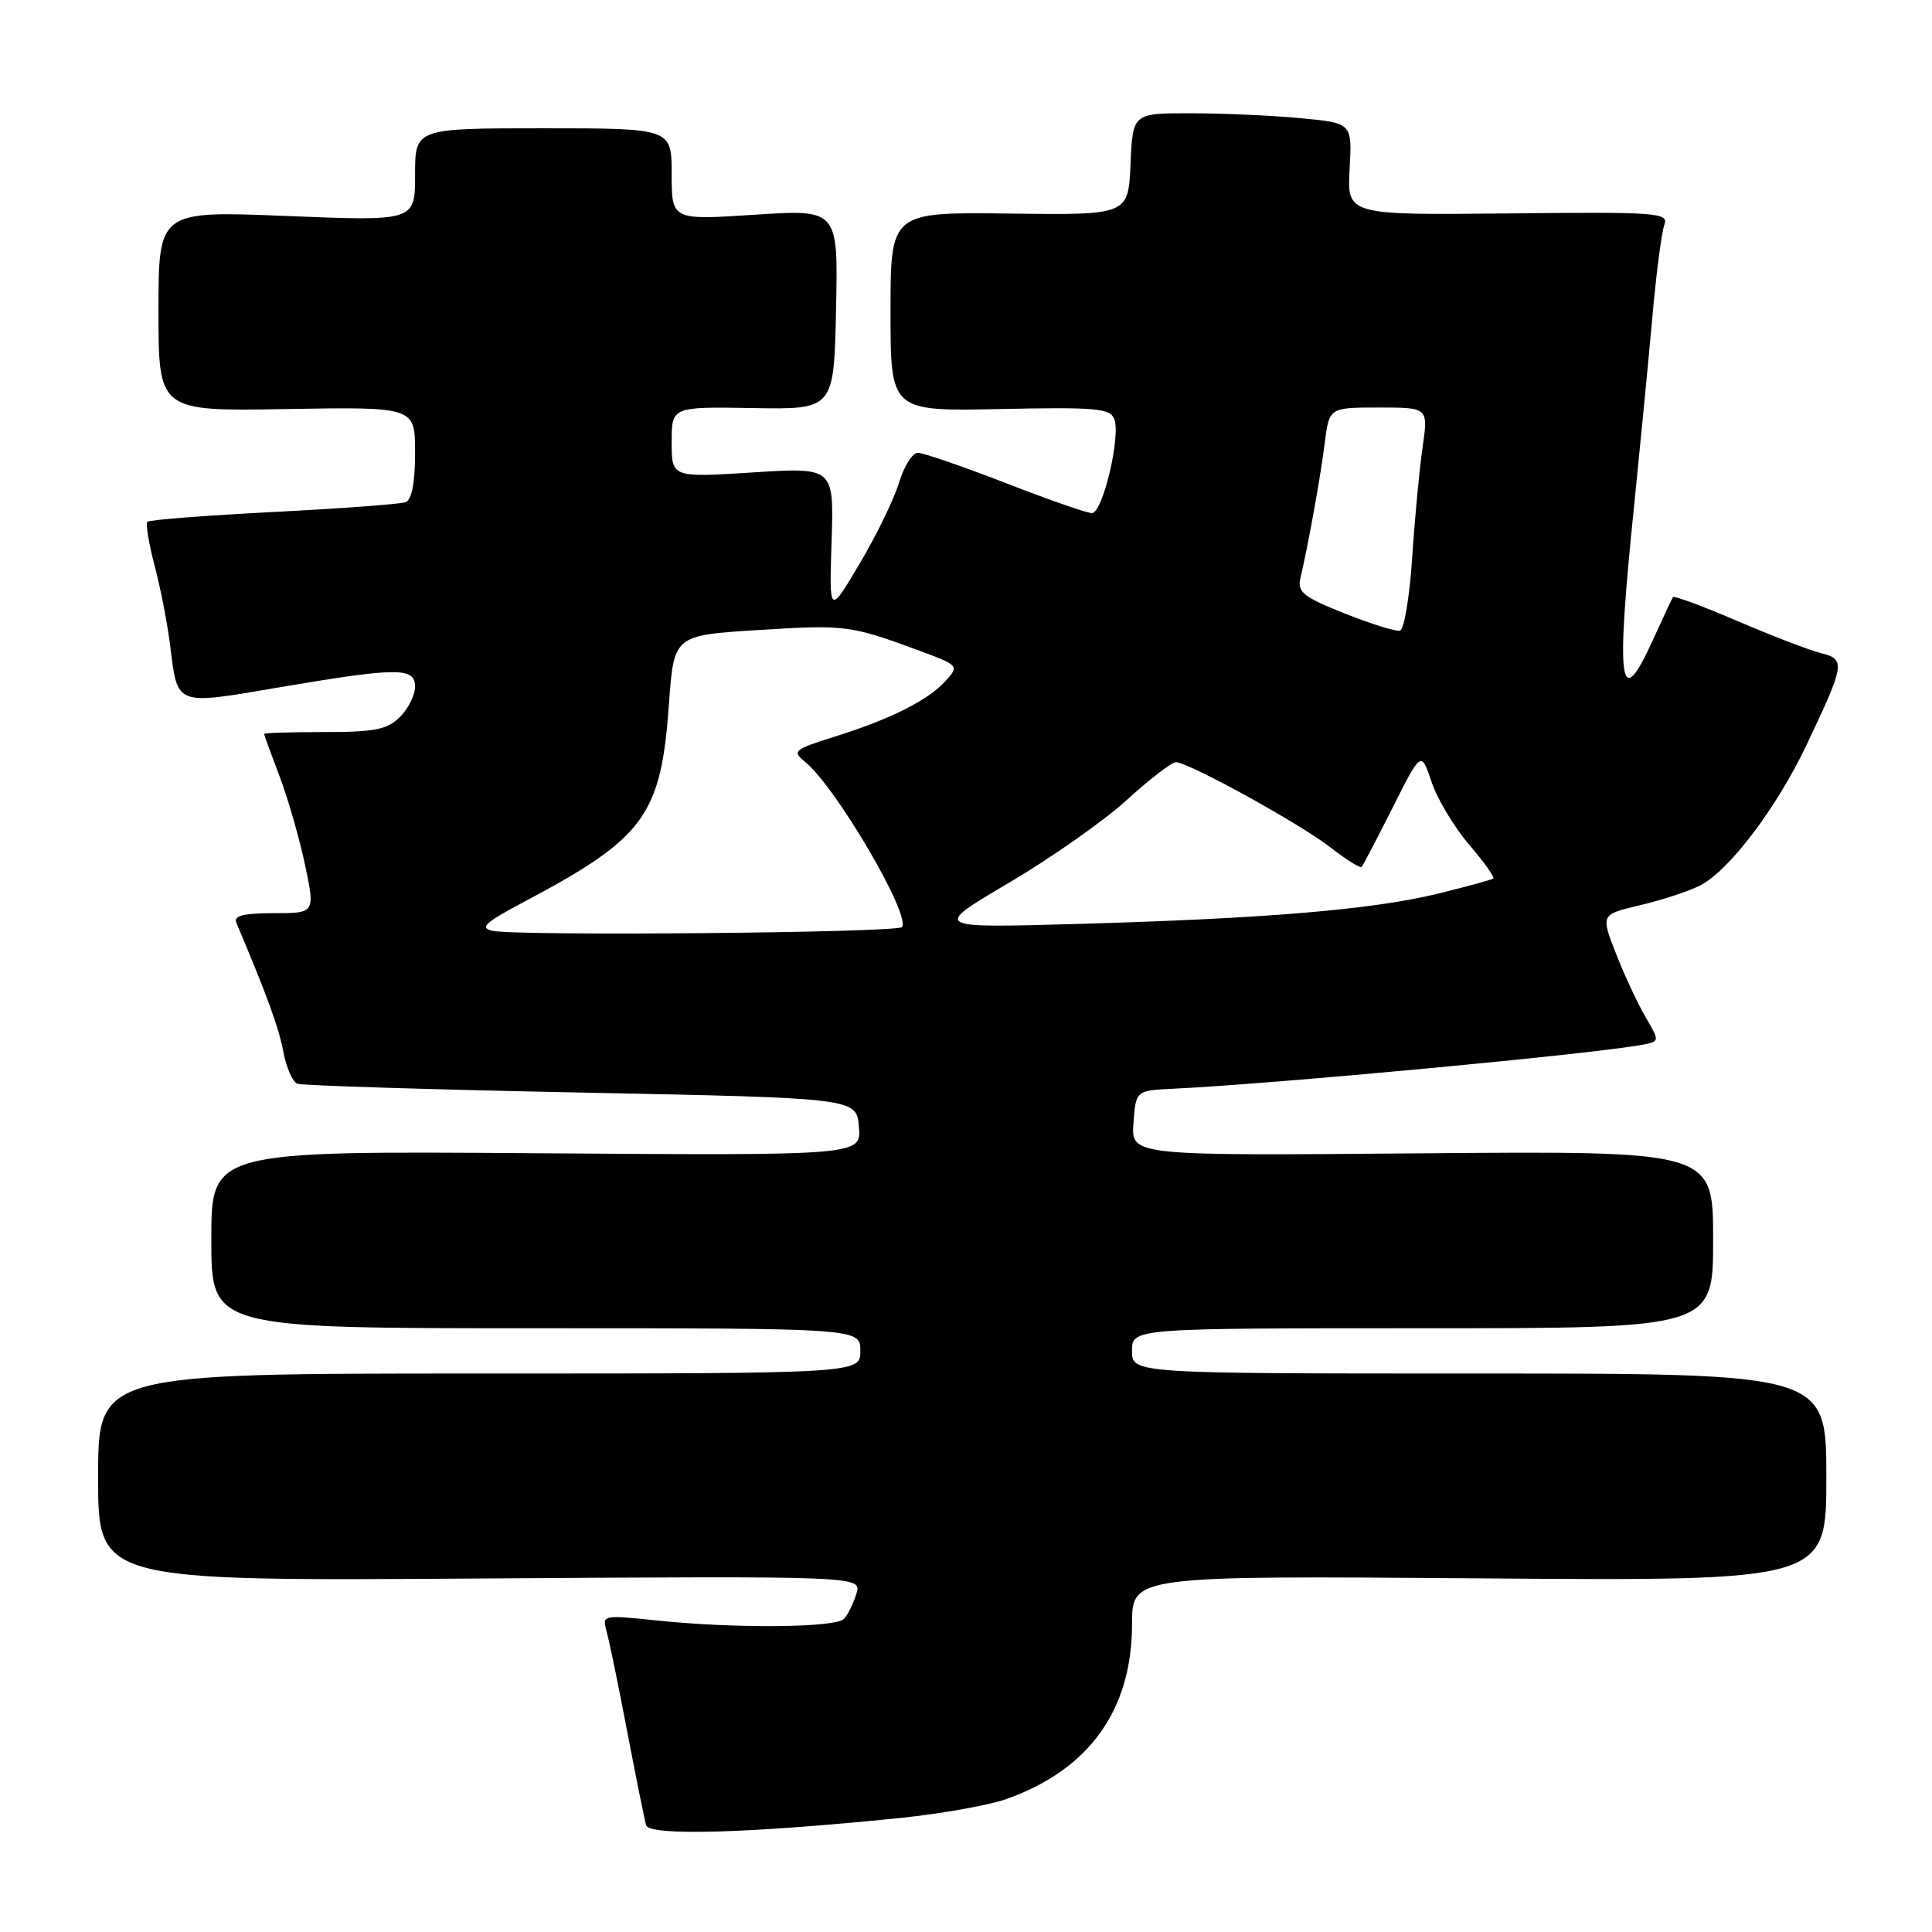 <?xml version="1.0" encoding="UTF-8" standalone="no"?>
<!DOCTYPE svg PUBLIC "-//W3C//DTD SVG 1.1//EN" "http://www.w3.org/Graphics/SVG/1.1/DTD/svg11.dtd" >
<svg xmlns="http://www.w3.org/2000/svg" xmlns:xlink="http://www.w3.org/1999/xlink" version="1.1" viewBox="0 0 256 256">
 <g >
 <path fill="currentColor"
d=" M 119.27 240.89 C 124.65 240.34 130.95 239.22 133.27 238.41 C 144.29 234.53 150.00 226.61 150.00 215.20 C 150.00 208.79 150.00 208.79 196.00 209.14 C 242.00 209.50 242.00 209.50 242.00 195.75 C 242.00 182.00 242.00 182.00 196.00 182.00 C 150.00 182.00 150.00 182.00 150.00 179.00 C 150.00 176.00 150.00 176.00 188.50 176.00 C 227.00 176.00 227.00 176.00 227.00 164.25 C 227.00 152.50 227.00 152.50 188.44 152.82 C 149.88 153.15 149.88 153.15 150.19 148.82 C 150.50 144.50 150.50 144.50 155.50 144.26 C 168.97 143.62 211.64 139.61 217.71 138.42 C 219.92 137.98 219.92 137.98 218.03 134.74 C 216.99 132.96 215.23 129.18 214.12 126.34 C 212.10 121.18 212.10 121.18 217.30 119.95 C 220.16 119.28 223.74 118.11 225.25 117.34 C 229.11 115.39 235.43 107.04 239.41 98.64 C 244.47 87.97 244.57 87.36 241.28 86.54 C 239.75 86.16 234.77 84.24 230.22 82.29 C 225.66 80.33 221.82 78.91 221.68 79.12 C 221.54 79.33 220.35 81.86 219.04 84.75 C 214.59 94.56 214.07 90.92 216.53 67.00 C 217.34 59.02 218.43 47.77 218.95 41.99 C 219.46 36.21 220.18 30.71 220.54 29.77 C 221.14 28.18 219.62 28.07 199.85 28.28 C 178.50 28.50 178.50 28.50 178.83 22.40 C 179.17 16.30 179.17 16.30 172.33 15.66 C 168.57 15.30 162.03 15.01 157.80 15.01 C 150.09 15.00 150.09 15.00 149.80 21.75 C 149.50 28.50 149.50 28.50 133.75 28.30 C 118.00 28.10 118.00 28.10 118.00 41.30 C 118.00 54.50 118.00 54.50 132.51 54.20 C 145.21 53.93 147.10 54.10 147.65 55.53 C 148.53 57.83 146.11 68.00 144.68 67.99 C 144.03 67.99 138.87 66.19 133.22 63.99 C 127.56 61.80 122.34 60.00 121.62 60.00 C 120.91 60.00 119.79 61.76 119.14 63.91 C 118.50 66.07 116.15 70.90 113.92 74.66 C 109.87 81.50 109.87 81.50 110.19 71.71 C 110.50 61.92 110.50 61.92 99.75 62.60 C 89.00 63.28 89.00 63.28 89.00 58.59 C 89.00 53.89 89.00 53.89 99.75 54.07 C 110.50 54.26 110.50 54.26 110.78 41.00 C 111.06 27.74 111.06 27.74 100.03 28.45 C 89.00 29.17 89.00 29.17 89.00 23.08 C 89.00 17.00 89.00 17.00 72.00 17.00 C 55.00 17.00 55.00 17.00 55.00 23.15 C 55.00 29.31 55.00 29.31 38.00 28.62 C 21.00 27.93 21.00 27.93 21.00 41.21 C 21.00 54.50 21.00 54.50 38.00 54.20 C 55.00 53.91 55.00 53.91 55.00 59.99 C 55.00 63.93 54.56 66.23 53.75 66.54 C 53.06 66.80 45.18 67.38 36.24 67.84 C 27.30 68.30 19.78 68.88 19.53 69.14 C 19.28 69.39 19.71 71.99 20.48 74.93 C 21.26 77.87 22.18 82.61 22.54 85.48 C 23.56 93.63 23.09 93.44 36.99 91.08 C 52.73 88.41 55.00 88.40 55.00 91.00 C 55.00 92.10 54.10 93.90 53.00 95.00 C 51.33 96.67 49.67 97.00 43.00 97.00 C 38.60 97.00 35.00 97.11 35.00 97.25 C 35.00 97.39 35.92 99.91 37.04 102.86 C 38.16 105.81 39.68 111.10 40.42 114.61 C 41.76 121.00 41.76 121.00 36.27 121.00 C 32.27 121.00 30.93 121.34 31.31 122.25 C 35.45 132.06 36.93 136.14 37.54 139.34 C 37.93 141.44 38.77 143.36 39.40 143.60 C 40.02 143.84 56.96 144.37 77.02 144.77 C 113.50 145.50 113.50 145.50 113.81 149.31 C 114.13 153.12 114.13 153.12 71.06 152.81 C 28.00 152.50 28.00 152.50 28.00 164.25 C 28.00 176.00 28.00 176.00 71.00 176.00 C 114.00 176.00 114.00 176.00 114.00 179.00 C 114.00 182.00 114.00 182.00 63.50 182.00 C 13.00 182.00 13.00 182.00 13.00 195.75 C 13.00 209.50 13.00 209.50 63.59 209.16 C 114.19 208.83 114.19 208.83 113.48 211.16 C 113.09 212.45 112.35 213.95 111.84 214.50 C 110.73 215.69 97.49 215.81 87.13 214.73 C 79.79 213.97 79.76 213.97 80.39 216.23 C 80.74 217.48 81.97 223.45 83.12 229.50 C 84.28 235.55 85.40 241.11 85.62 241.85 C 86.04 243.31 99.26 242.93 119.27 240.89 Z  M 65.29 123.34 C 63.47 122.96 64.24 122.25 69.59 119.42 C 85.43 111.01 87.59 108.04 88.64 93.28 C 89.29 84.18 89.29 84.18 100.51 83.48 C 112.01 82.76 112.71 82.85 121.82 86.22 C 127.05 88.16 127.10 88.23 125.32 90.20 C 122.99 92.78 118.02 95.29 110.65 97.59 C 105.16 99.32 104.92 99.52 106.69 100.96 C 110.80 104.31 120.84 121.49 119.49 122.85 C 118.74 123.60 68.63 124.05 65.29 123.34 Z  M 133.68 116.98 C 139.28 113.68 146.32 108.73 149.32 105.99 C 152.32 103.25 155.25 101.00 155.81 101.00 C 157.49 101.00 172.18 109.10 176.30 112.29 C 178.38 113.92 180.24 115.07 180.43 114.87 C 180.61 114.67 182.46 111.12 184.54 107.00 C 188.31 99.50 188.31 99.50 189.69 103.61 C 190.45 105.88 192.69 109.61 194.66 111.91 C 196.63 114.21 198.07 116.23 197.87 116.40 C 197.67 116.57 194.41 117.46 190.63 118.39 C 181.98 120.52 167.88 121.71 143.00 122.42 C 123.50 122.98 123.50 122.98 133.68 116.98 Z  M 178.16 81.28 C 172.71 79.11 171.88 78.45 172.31 76.63 C 173.43 71.78 174.97 63.19 175.53 58.75 C 176.12 54.00 176.12 54.00 182.69 54.00 C 189.26 54.00 189.26 54.00 188.50 59.25 C 188.08 62.14 187.46 68.74 187.12 73.92 C 186.78 79.10 186.05 83.44 185.50 83.57 C 184.95 83.70 181.65 82.67 178.16 81.28 Z "/>
</g>
</svg>